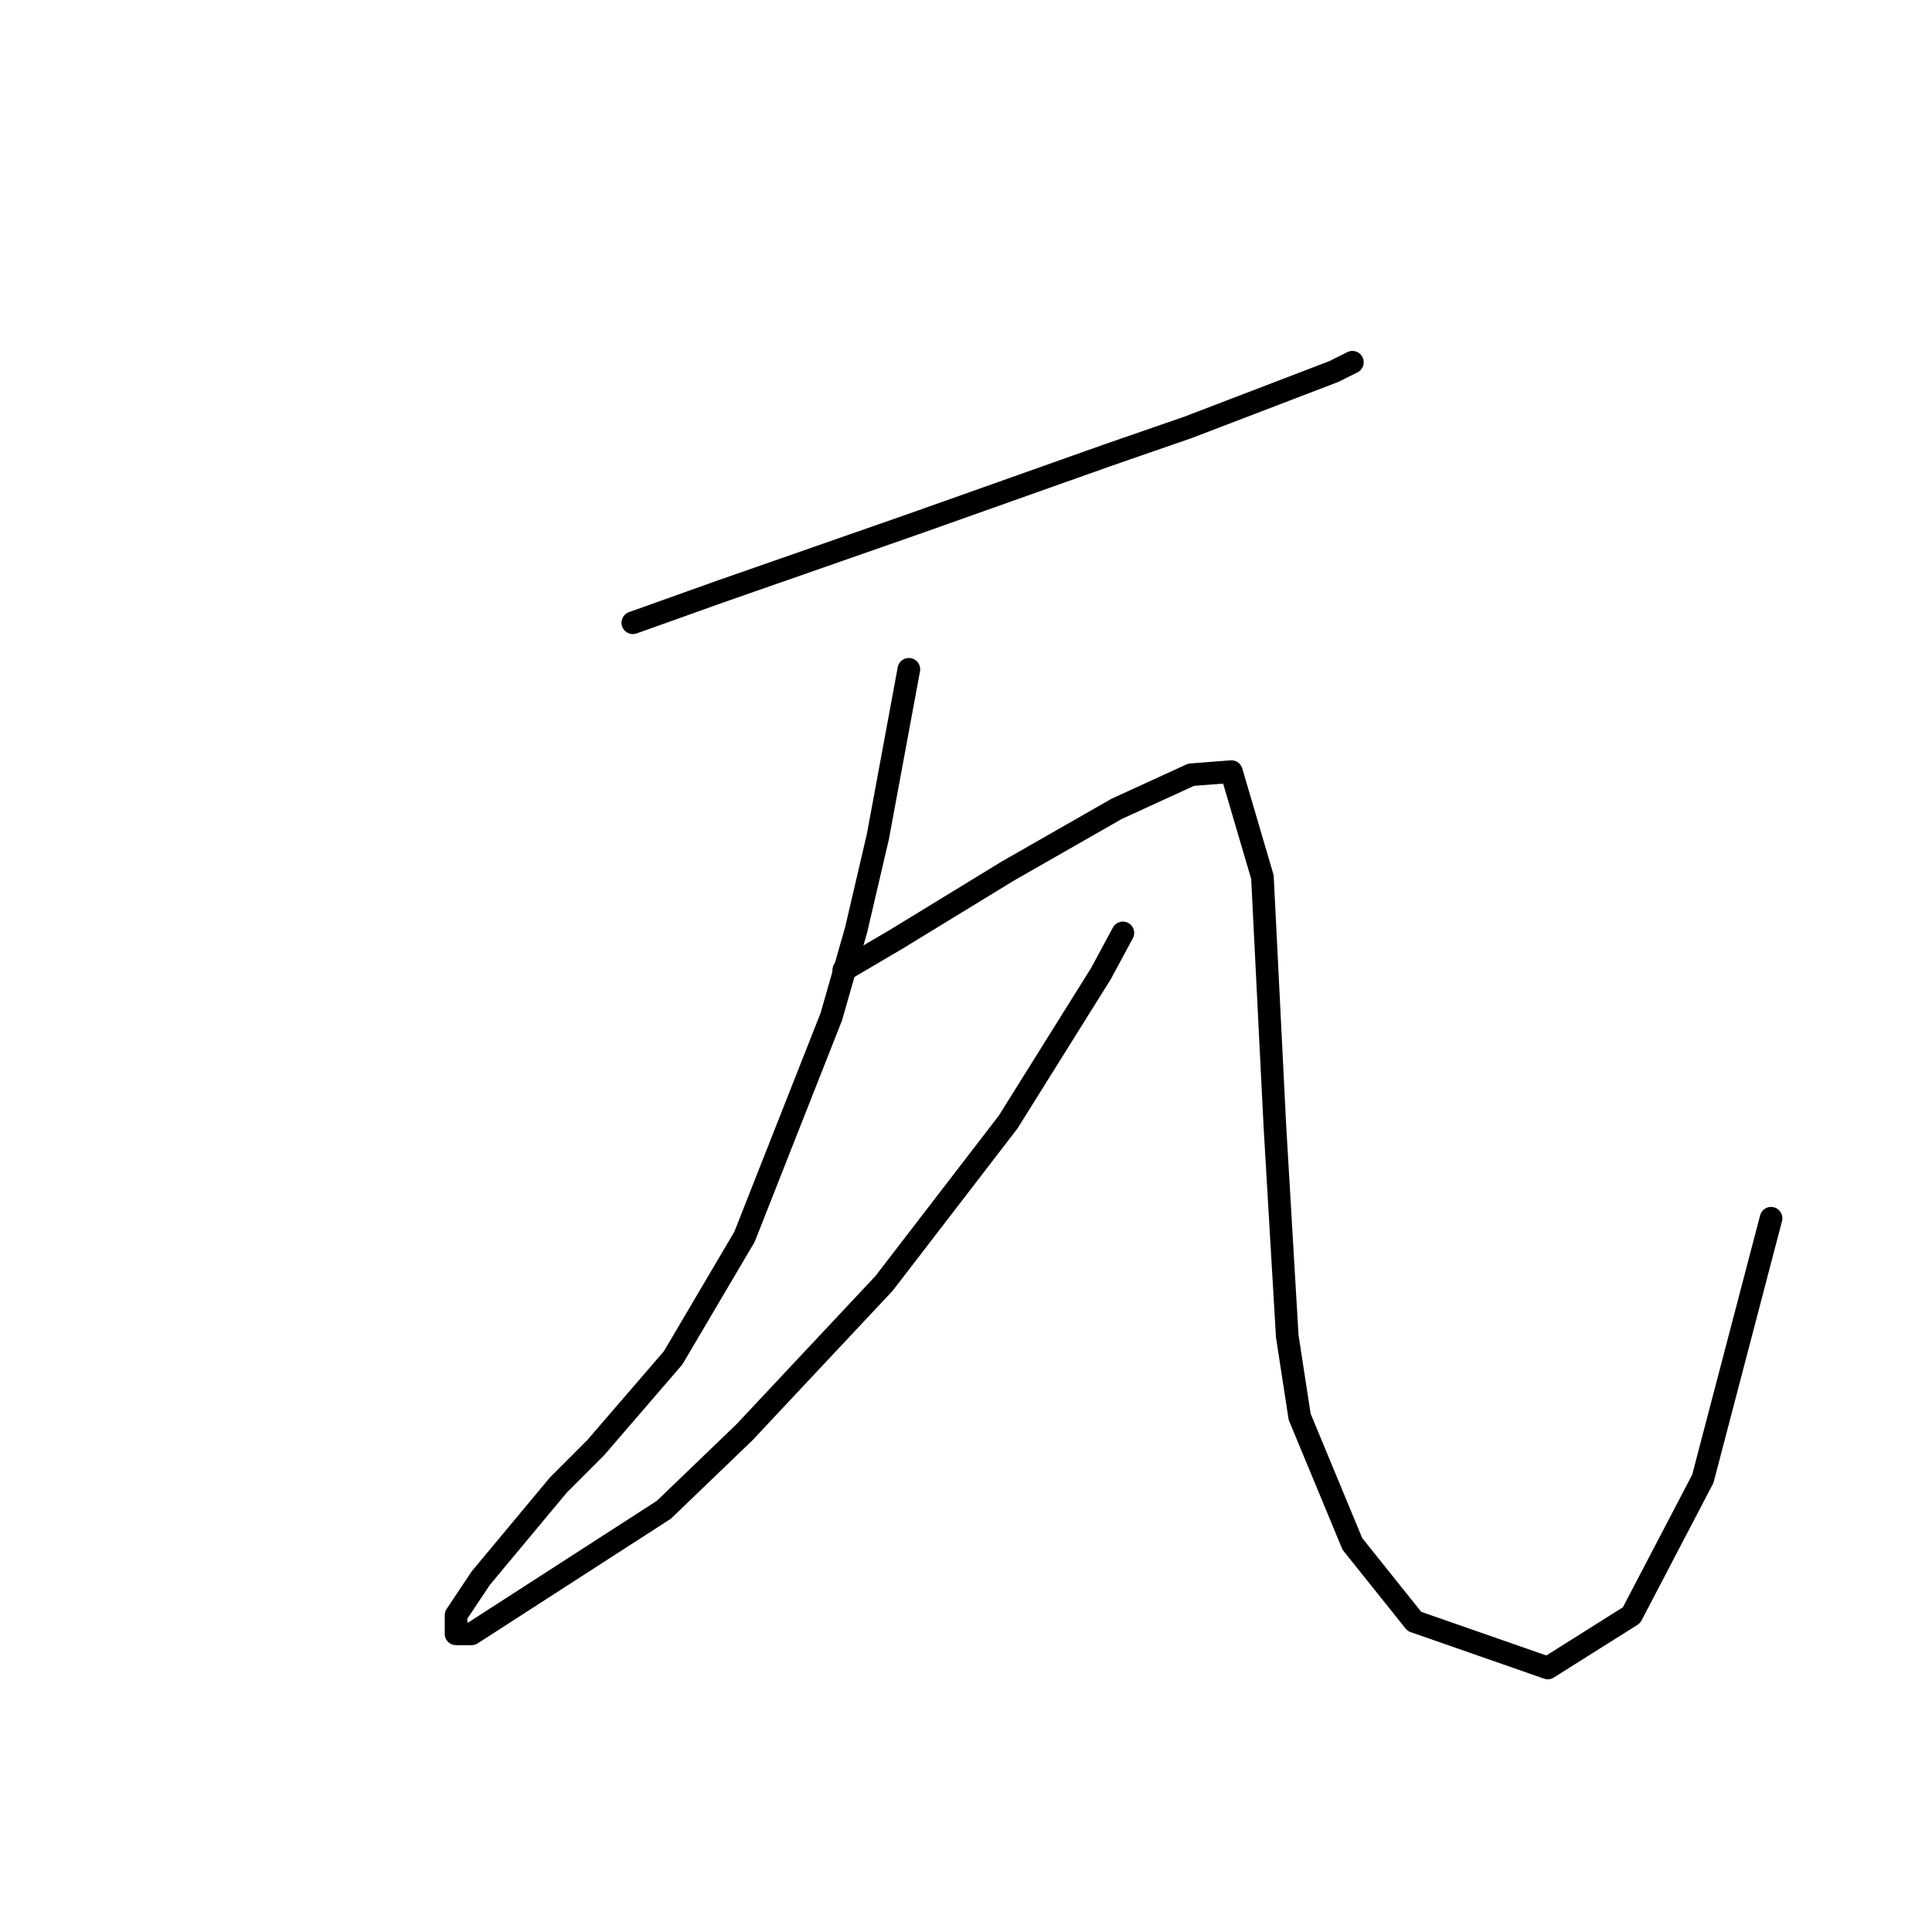 <?xml version="1.0" standalone="no"?>
    <svg width="256" height="256" xmlns="http://www.w3.org/2000/svg" version="1.1">
    <polyline stroke="black" stroke-width="3" stroke-linecap="round" fill="transparent" stroke-linejoin="round" points="83.854 82.52 95.361 78.411 121.251 69.37 146.73 60.329 157.415 56.63 176.73 49.233 179.196 48 179.196 48 " />
        <polyline stroke="black" stroke-width="3" stroke-linecap="round" fill="transparent" stroke-linejoin="round" points="120.429 88.685 116.319 110.877 113.443 123.205 110.155 134.712 98.648 163.89 89.196 179.918 78.922 191.835 73.991 196.767 63.717 209.096 60.429 214.027 60.429 216.493 62.484 216.493 87.963 200.055 98.648 189.781 117.141 170.055 133.58 148.685 145.908 128.959 148.785 123.616 148.785 123.616 " />
        <polyline stroke="black" stroke-width="3" stroke-linecap="round" fill="transparent" stroke-linejoin="round" points="111.799 128.548 118.785 124.438 133.58 115.397 147.963 107.178 157.826 102.657 163.169 102.246 167.278 116.219 168.922 149.096 170.566 177.041 172.21 187.726 179.196 204.575 187.415 214.849 205.086 221.013 216.182 214.027 225.634 195.945 234.675 161.424 234.675 161.424 " />
        </svg>